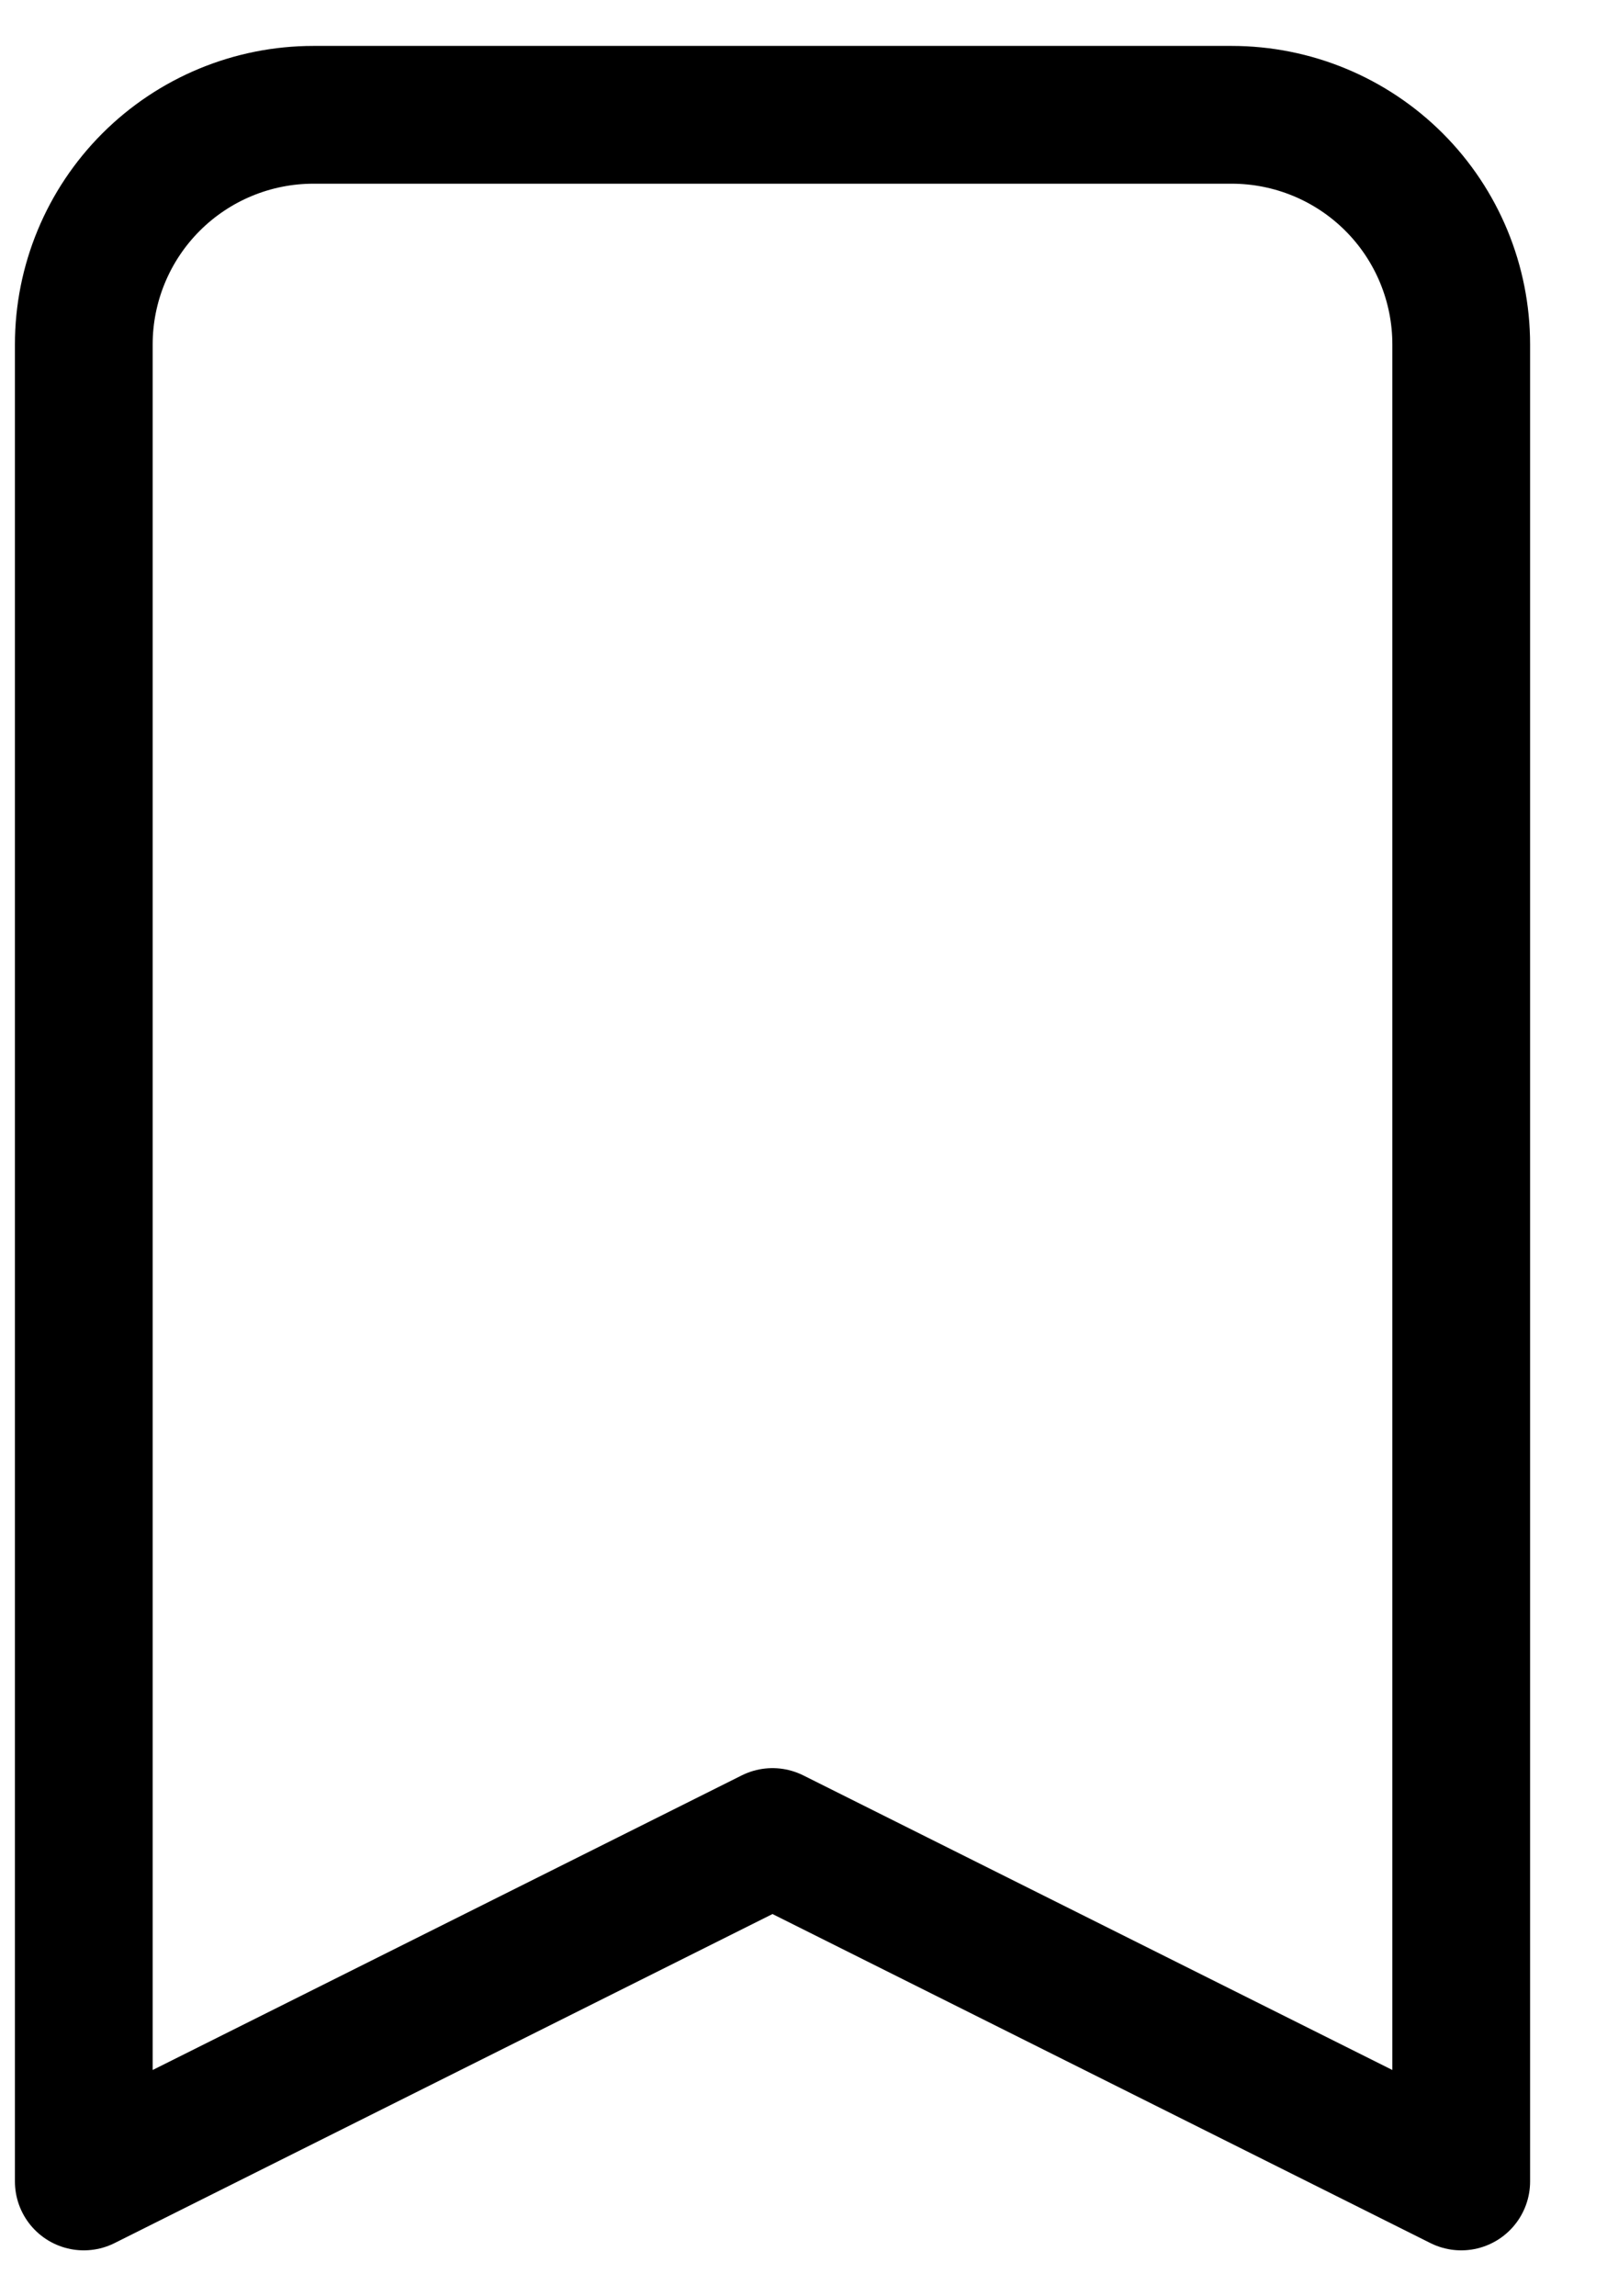 <svg width="14" height="20" viewBox="0 0 14 20" fill="none" xmlns="http://www.w3.org/2000/svg">
<path d="M10.73 1H2.73C2.2 1 1.691 1.211 1.316 1.586C0.941 1.961 0.73 2.47 0.73 3V19L6.73 16L12.73 19V3C12.73 2.47 12.52 1.961 12.145 1.586C11.77 1.211 11.261 1 10.73 1Z" stroke="black" stroke-width="1.2" stroke-linecap="round" stroke-linejoin="round"/>
</svg>
